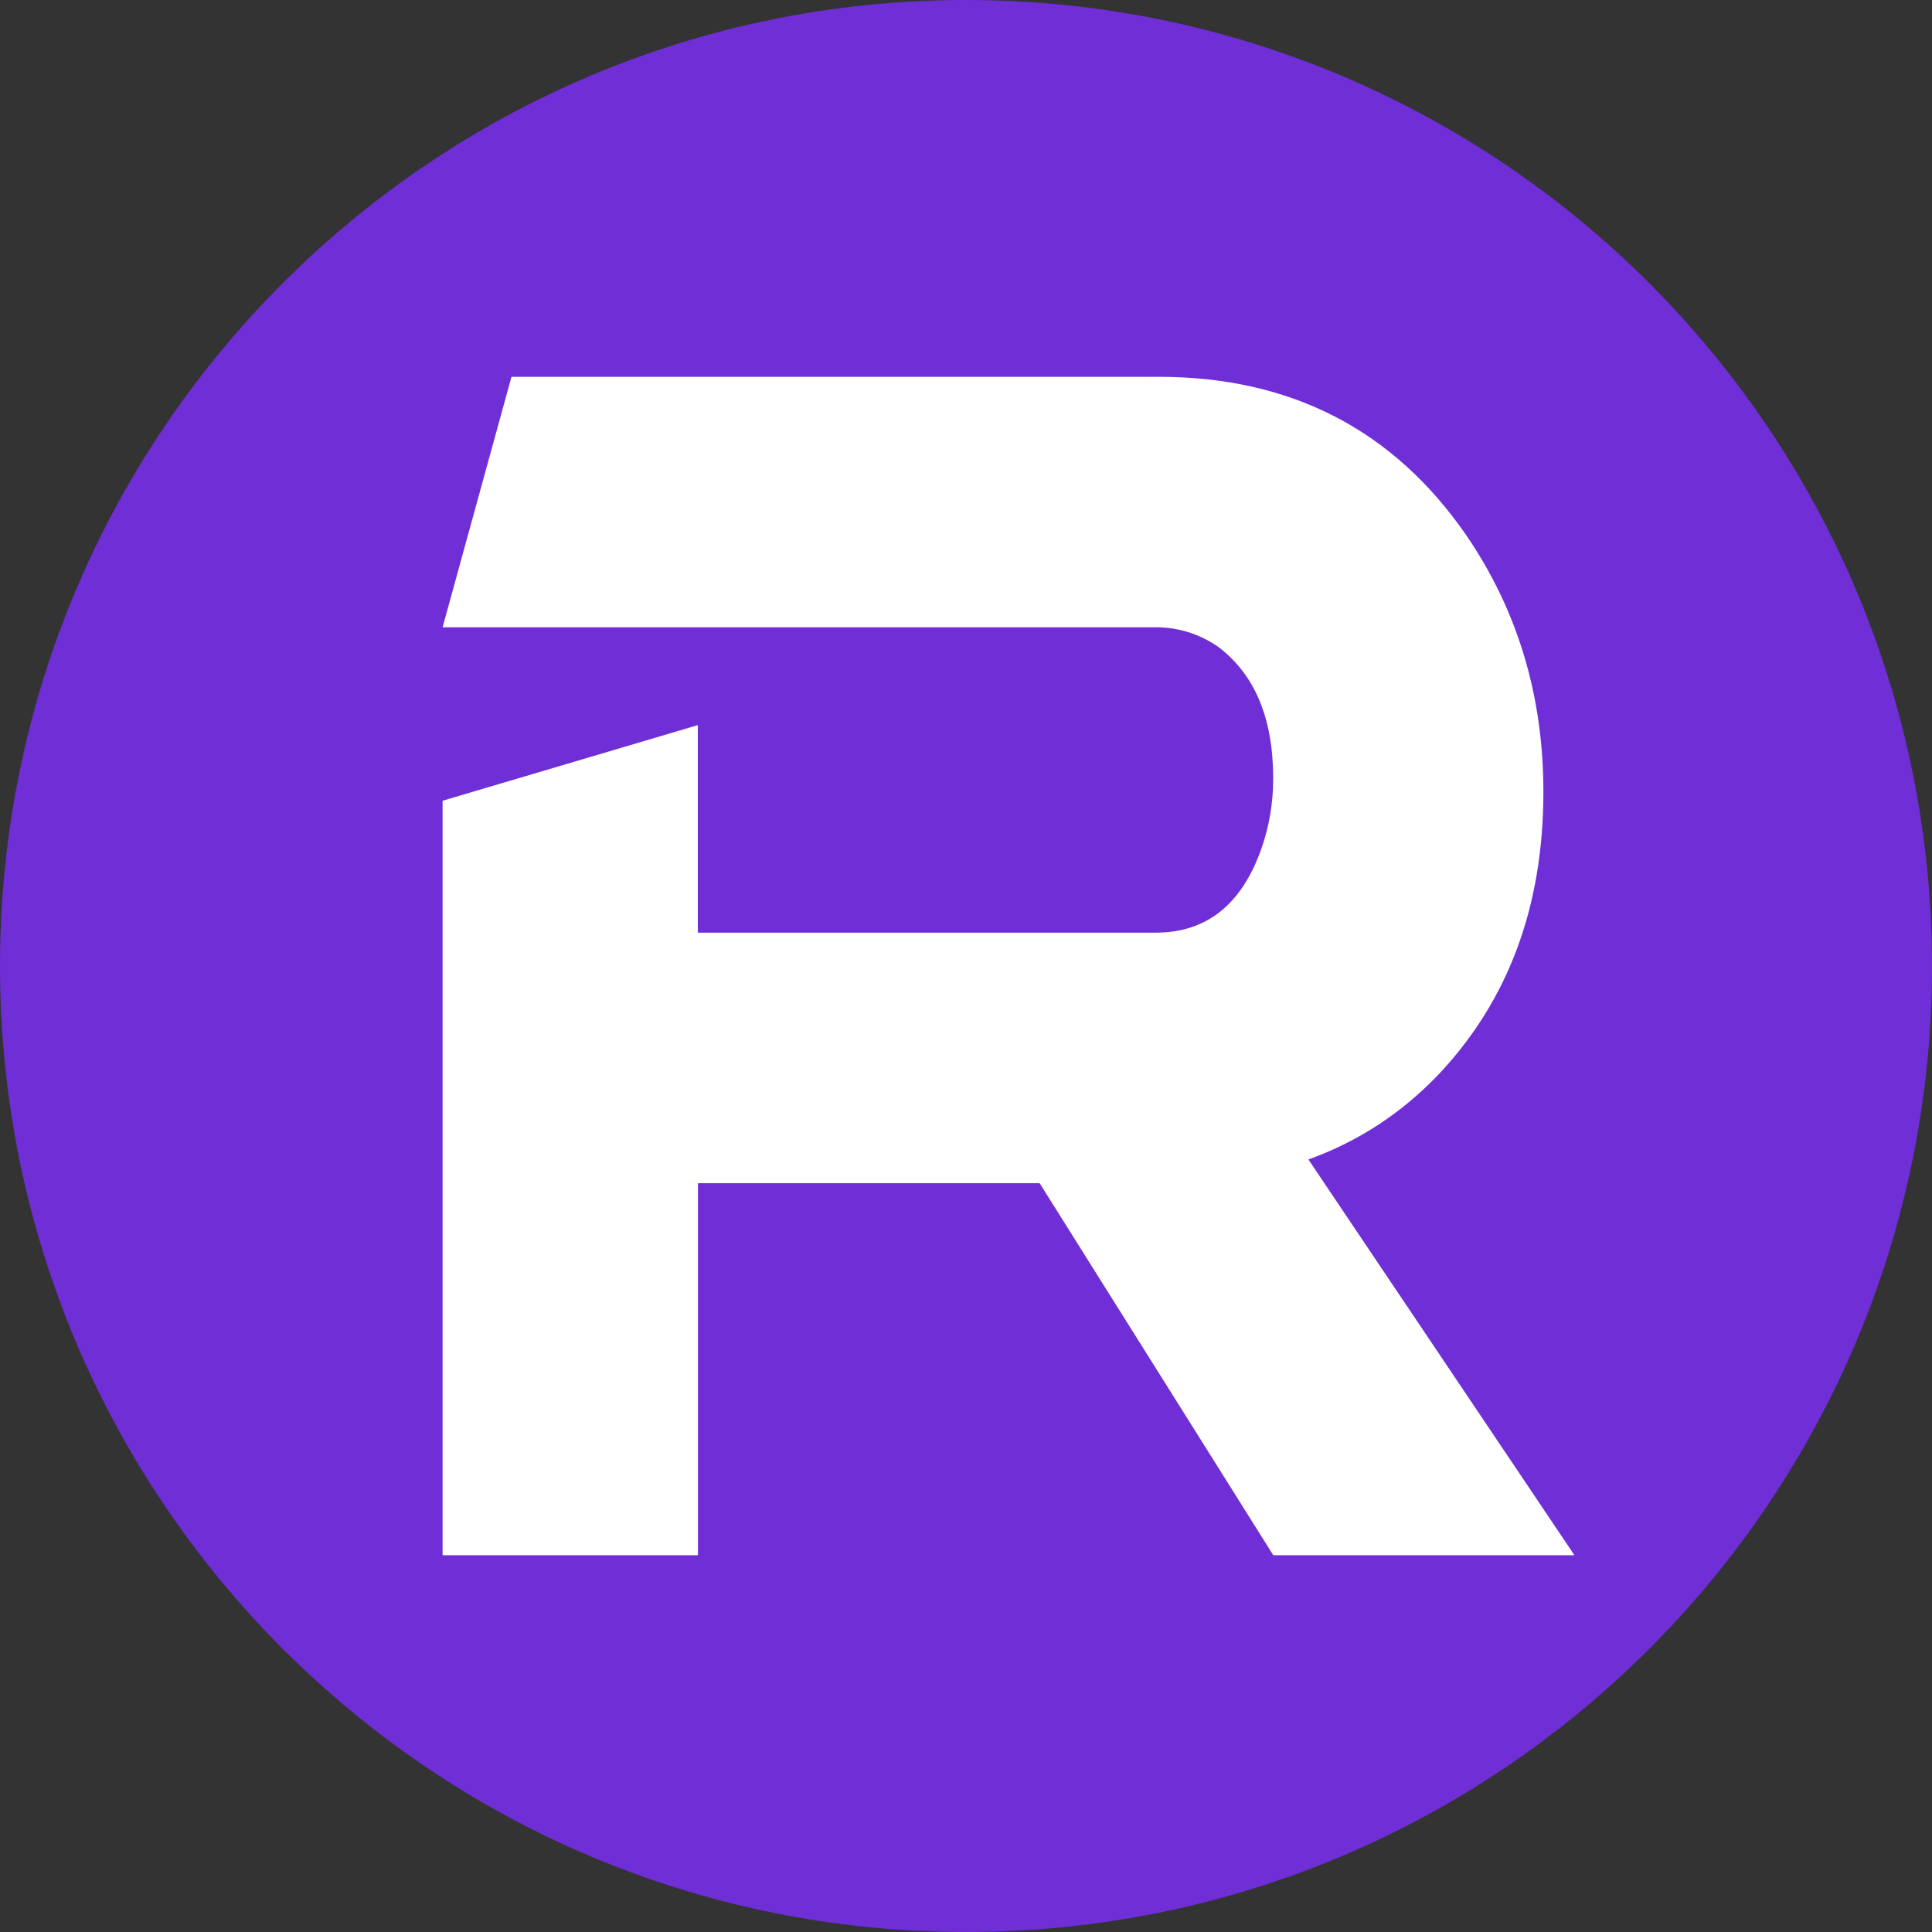 <?xml version="1.0" encoding="utf-8"?>
<!-- Generator: Adobe Illustrator 24.0.0, SVG Export Plug-In . SVG Version: 6.00 Build 0)  -->
<svg version="1.1" id="Layer_1" xmlns="http://www.w3.org/2000/svg" xmlns:xlink="http://www.w3.org/1999/xlink" x="0px" y="0px"
	 viewBox="0 0 3500 3500" style="enable-background:new 0 0 3500 3500;" xml:space="preserve">
<rect x="0" y="0" width="3500" height="3500" fill="#333333" stroke="none"/>
<style type="text/css">
	.st0{fill:#6F2ED6;}
	.st1{fill:#FFFFFF;}
</style>
<g>
	<g>
		<g>
			<path id="SVGID_1_" class="st0" d="M1750,0c966.5,0,1750,783.5,1750,1750s-783.5,1750-1750,1750S0,2716.5,0,1750S783.5,0,1750,0
				L1750,0z"/>
		</g>
	</g>
	<g>
		<path class="st1" d="M801.8,1450.6l462.4-137v376h829.5c91.3,0,154.9-50.1,190.8-150.4c14.7-41.2,22-84.1,22-128.9
			c0-109.2-33.4-188.9-100.3-239c-34.3-23.3-71.8-34.9-112.5-34.9H801.8l124.8-453.8h1172c239.8,0,425.7,95.8,557.9,287.3
			c92.9,136.1,139.5,290.9,139.5,464.6c0,207.7-63.6,378.6-190.8,512.9c-66.9,69.8-145.2,120.8-234.9,153.1l482,717h-545.6
			l-423.3-674h-619v674H801.8V1450.6z"/>
	</g>
</g>
</svg>
